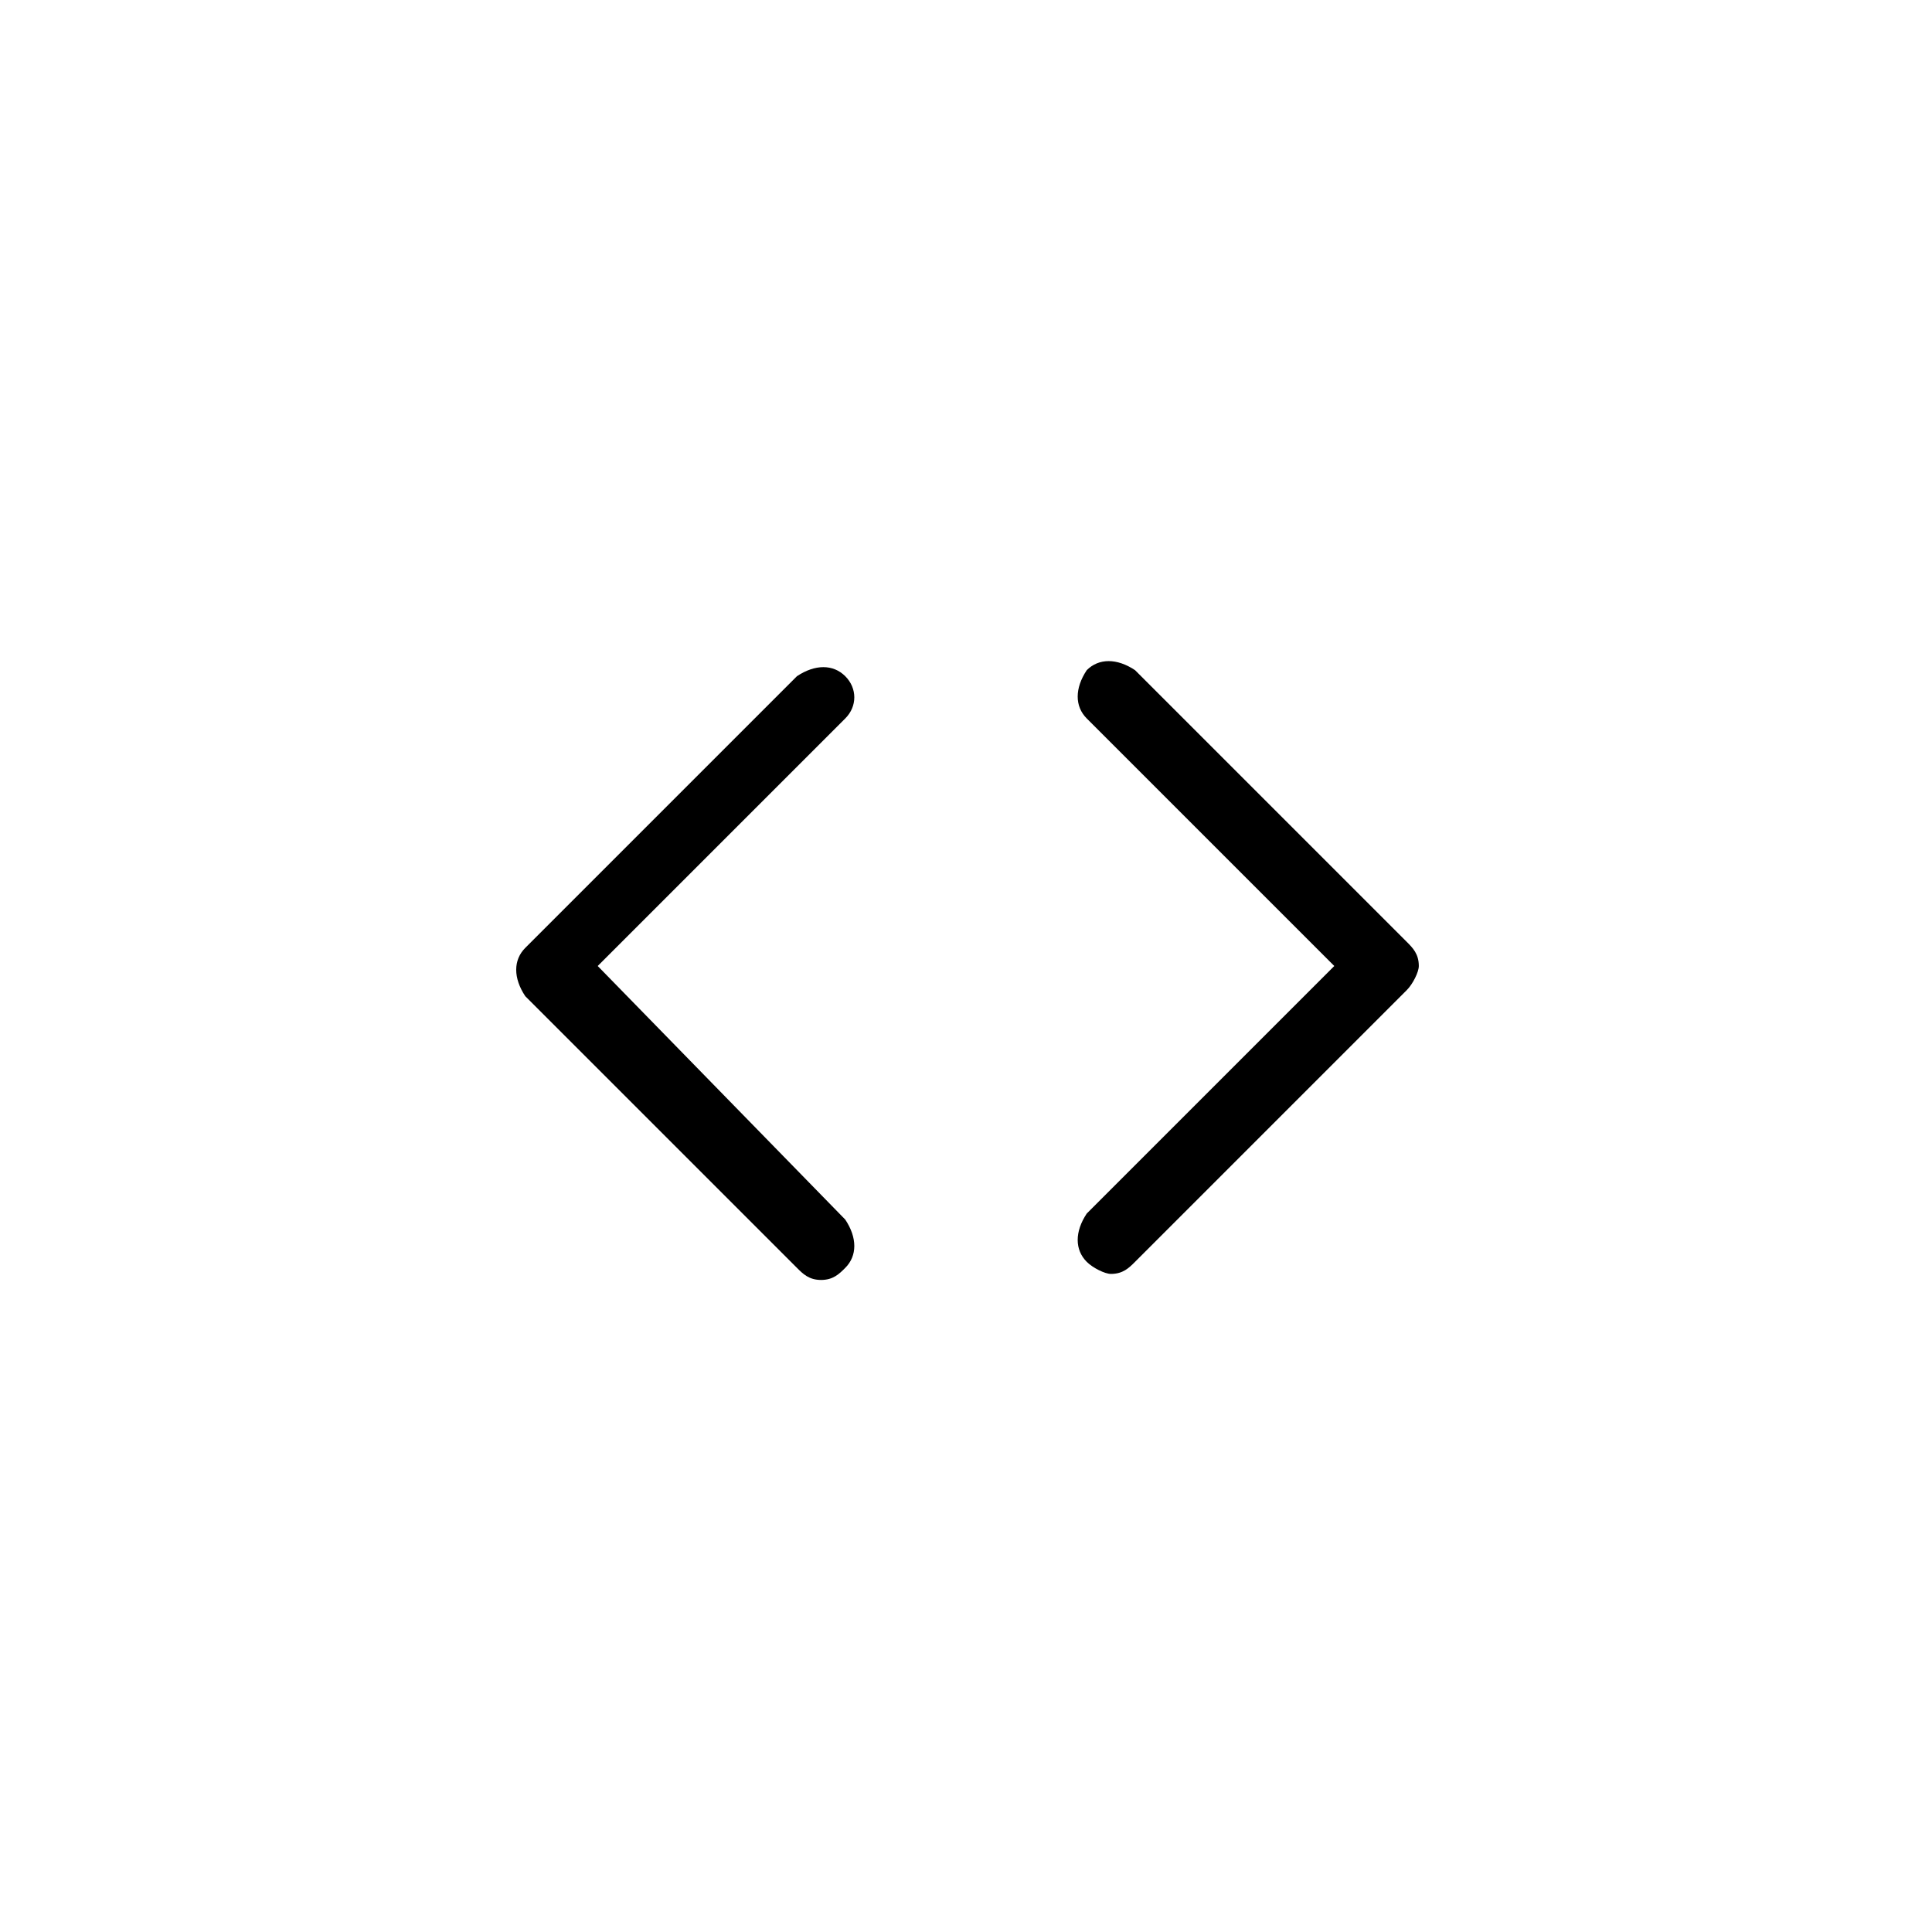<?xml version="1.0" encoding="utf-8"?>
<!-- Generator: Adobe Illustrator 19.1.0, SVG Export Plug-In . SVG Version: 6.00 Build 0)  -->
<svg version="1.1" id="Layer_1" xmlns="http://www.w3.org/2000/svg" xmlns:xlink="http://www.w3.org/1999/xlink" x="0px" y="0px"
	 viewBox="0 0 32 32" enable-background="new 0 0 32 32" xml:space="preserve">
<path d="M23.3,15.6c0.1,0.1,0.2,0.2,0.2,0.4c0,0.1-0.1,0.3-0.2,0.4l-4.5,4.5c-0.1,0.1-0.2,0.2-0.4,0.2c-0.1,0-0.3-0.1-0.4-0.2
	c-0.2-0.2-0.2-0.5,0-0.8l4.1-4.1L18,11.9c-0.2-0.2-0.2-0.5,0-0.8c0.2-0.2,0.5-0.2,0.8,0L23.3,15.6 M14,11.2c-0.2-0.2-0.5-0.2-0.8,0
	l-4.5,4.5c-0.2,0.2-0.2,0.5,0,0.8l4.5,4.5c0.1,0.1,0.2,0.2,0.4,0.2s0.3-0.1,0.4-0.2c0.2-0.2,0.2-0.5,0-0.8L9.9,16l4.1-4.1
	C14.2,11.7,14.2,11.4,14,11.2"/>
</svg>
